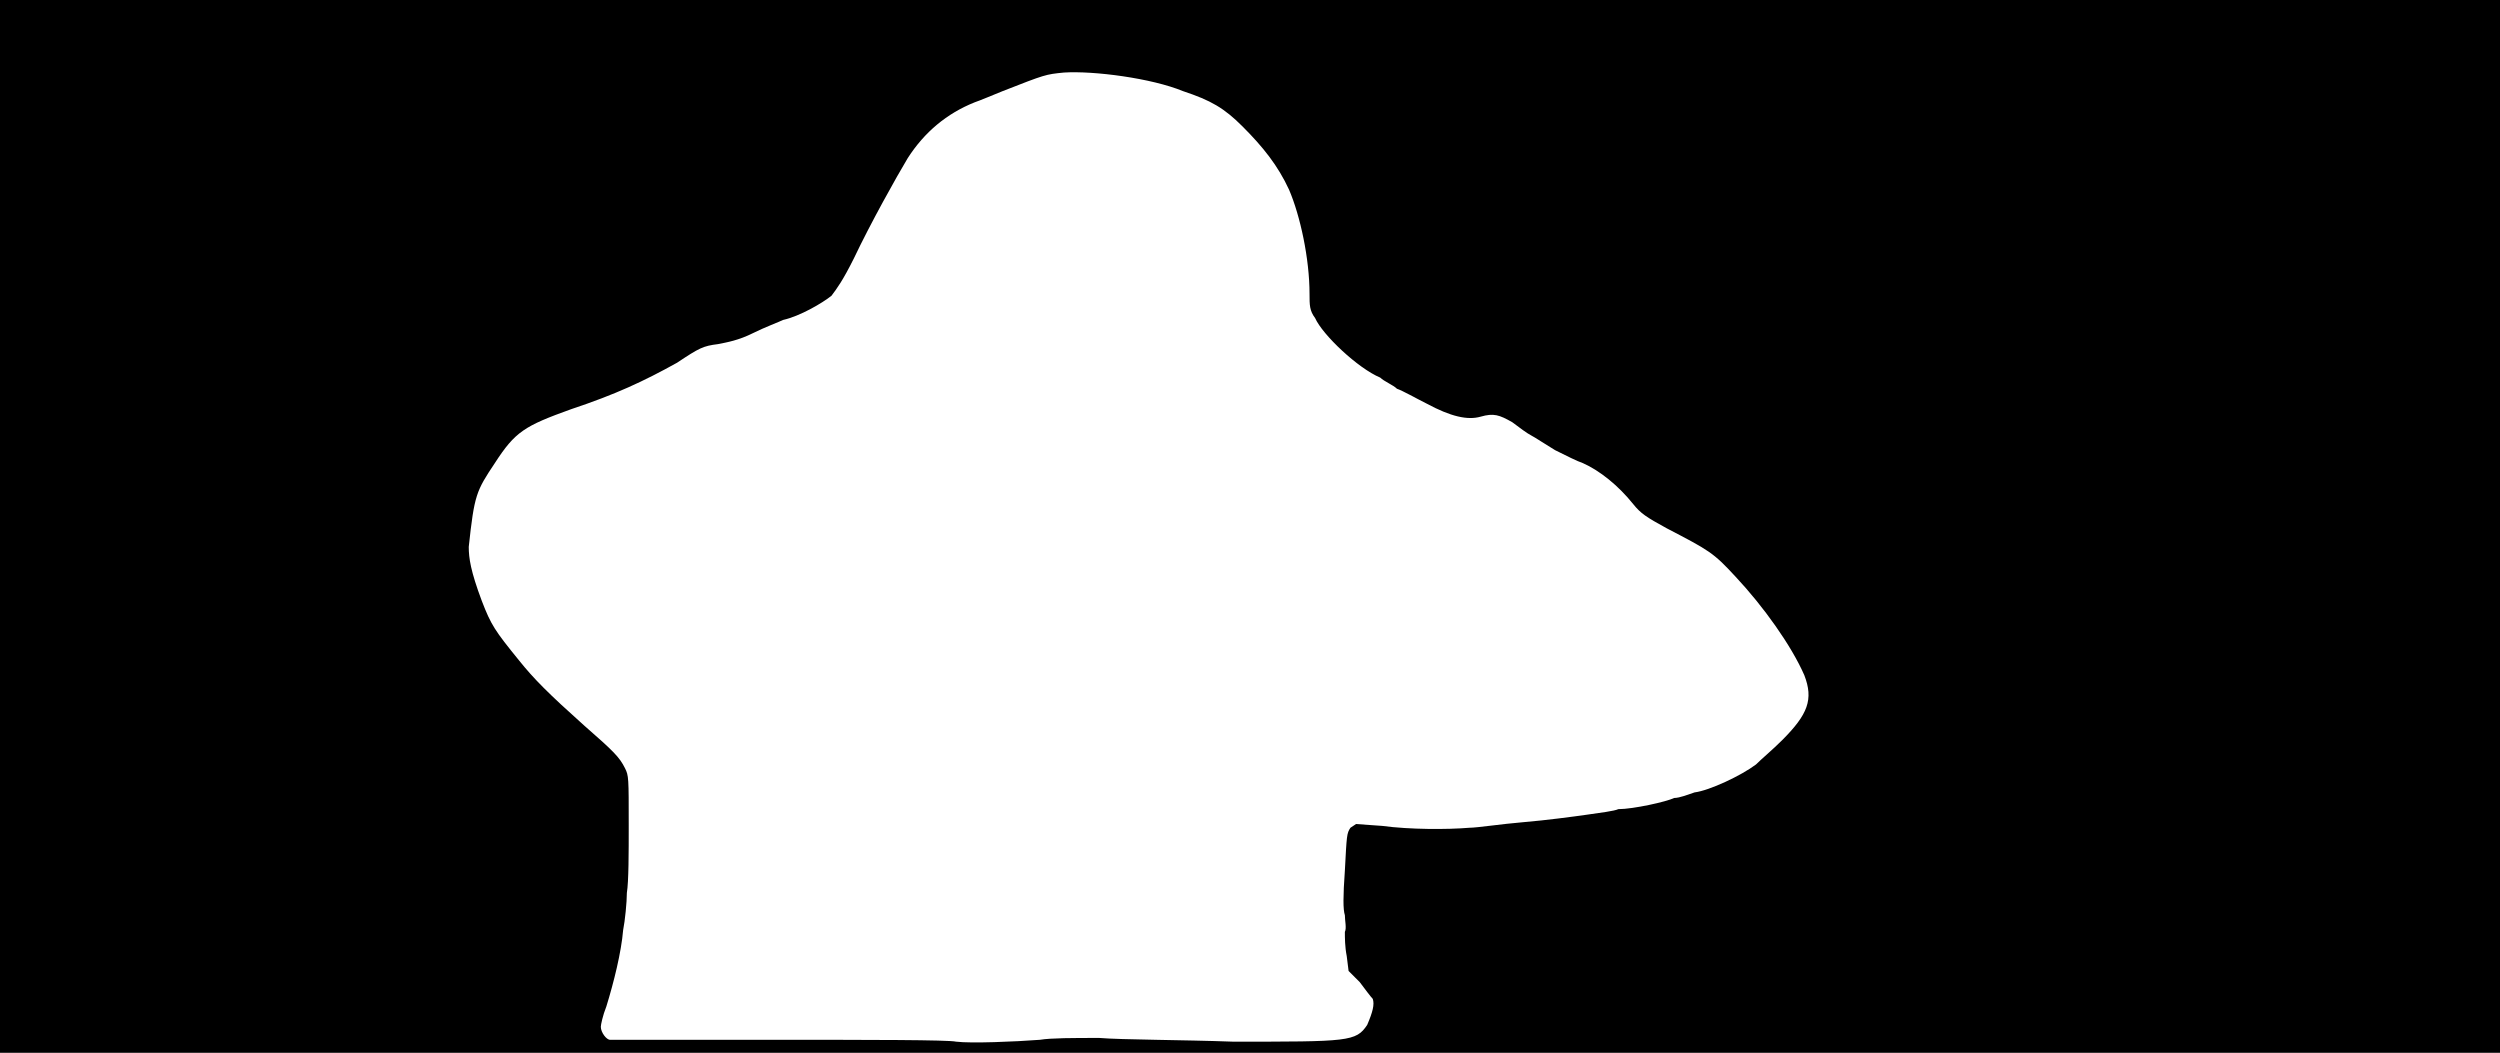 <svg xmlns="http://www.w3.org/2000/svg" width="1344" height="566"><path d="M0 283V0h1344v566H0V283m559 276c6-1 18-1 32-1 12 1 45 1 72 2 62 0 66 0 72-9 3-7 4-11 3-14-1-1-4-5-7-9l-6-6-1-8c-1-5-1-10-1-13 1-2 0-6 0-9-1-3-1-10 0-24 1-19 1-20 3-23l3-2 14 1c15 2 35 2 47 1 4 0 17-2 29-3s27-3 34-4 15-2 17-3c8 0 26-4 30-6 3 0 8-2 11-3 8-1 25-9 33-15 3-3 9-8 14-13 14-14 17-22 12-35-7-16-22-37-37-53-12-13-14-14-37-26-11-6-14-8-18-13-8-10-18-18-27-22-3-1-9-4-15-7-5-3-11-7-13-8s-6-4-10-7c-7-4-10-5-17-3s-16 0-29-7c-6-3-13-7-16-8-2-2-7-4-9-6-12-5-31-23-35-32-3-4-3-7-3-13 0-19-5-42-11-56-6-13-14-23-25-34-10-10-17-14-32-19-17-7-48-11-64-10-10 1-10 1-33 10-5 2-12 5-15 6-15 6-27 16-36 30-6 10-20 35-29 54-6 12-9 16-12 20-5 4-17 11-26 13-2 1-10 4-16 7-8 4-14 5-19 6-8 1-10 2-22 10-18 10-33 17-57 25-25 9-30 12-41 29-10 15-11 17-14 45 0 6 1 13 7 29 5 13 7 16 20 32 8 10 16 18 35 35 16 14 19 17 22 23 2 4 2 5 2 31 0 14 0 30-1 36 0 5-1 15-2 20-1 12-5 28-9 41-2 5-3 10-3 11 0 3 3 7 5 7h90c49 0 92 0 96 1 8 1 32 0 45-1z"/></svg>